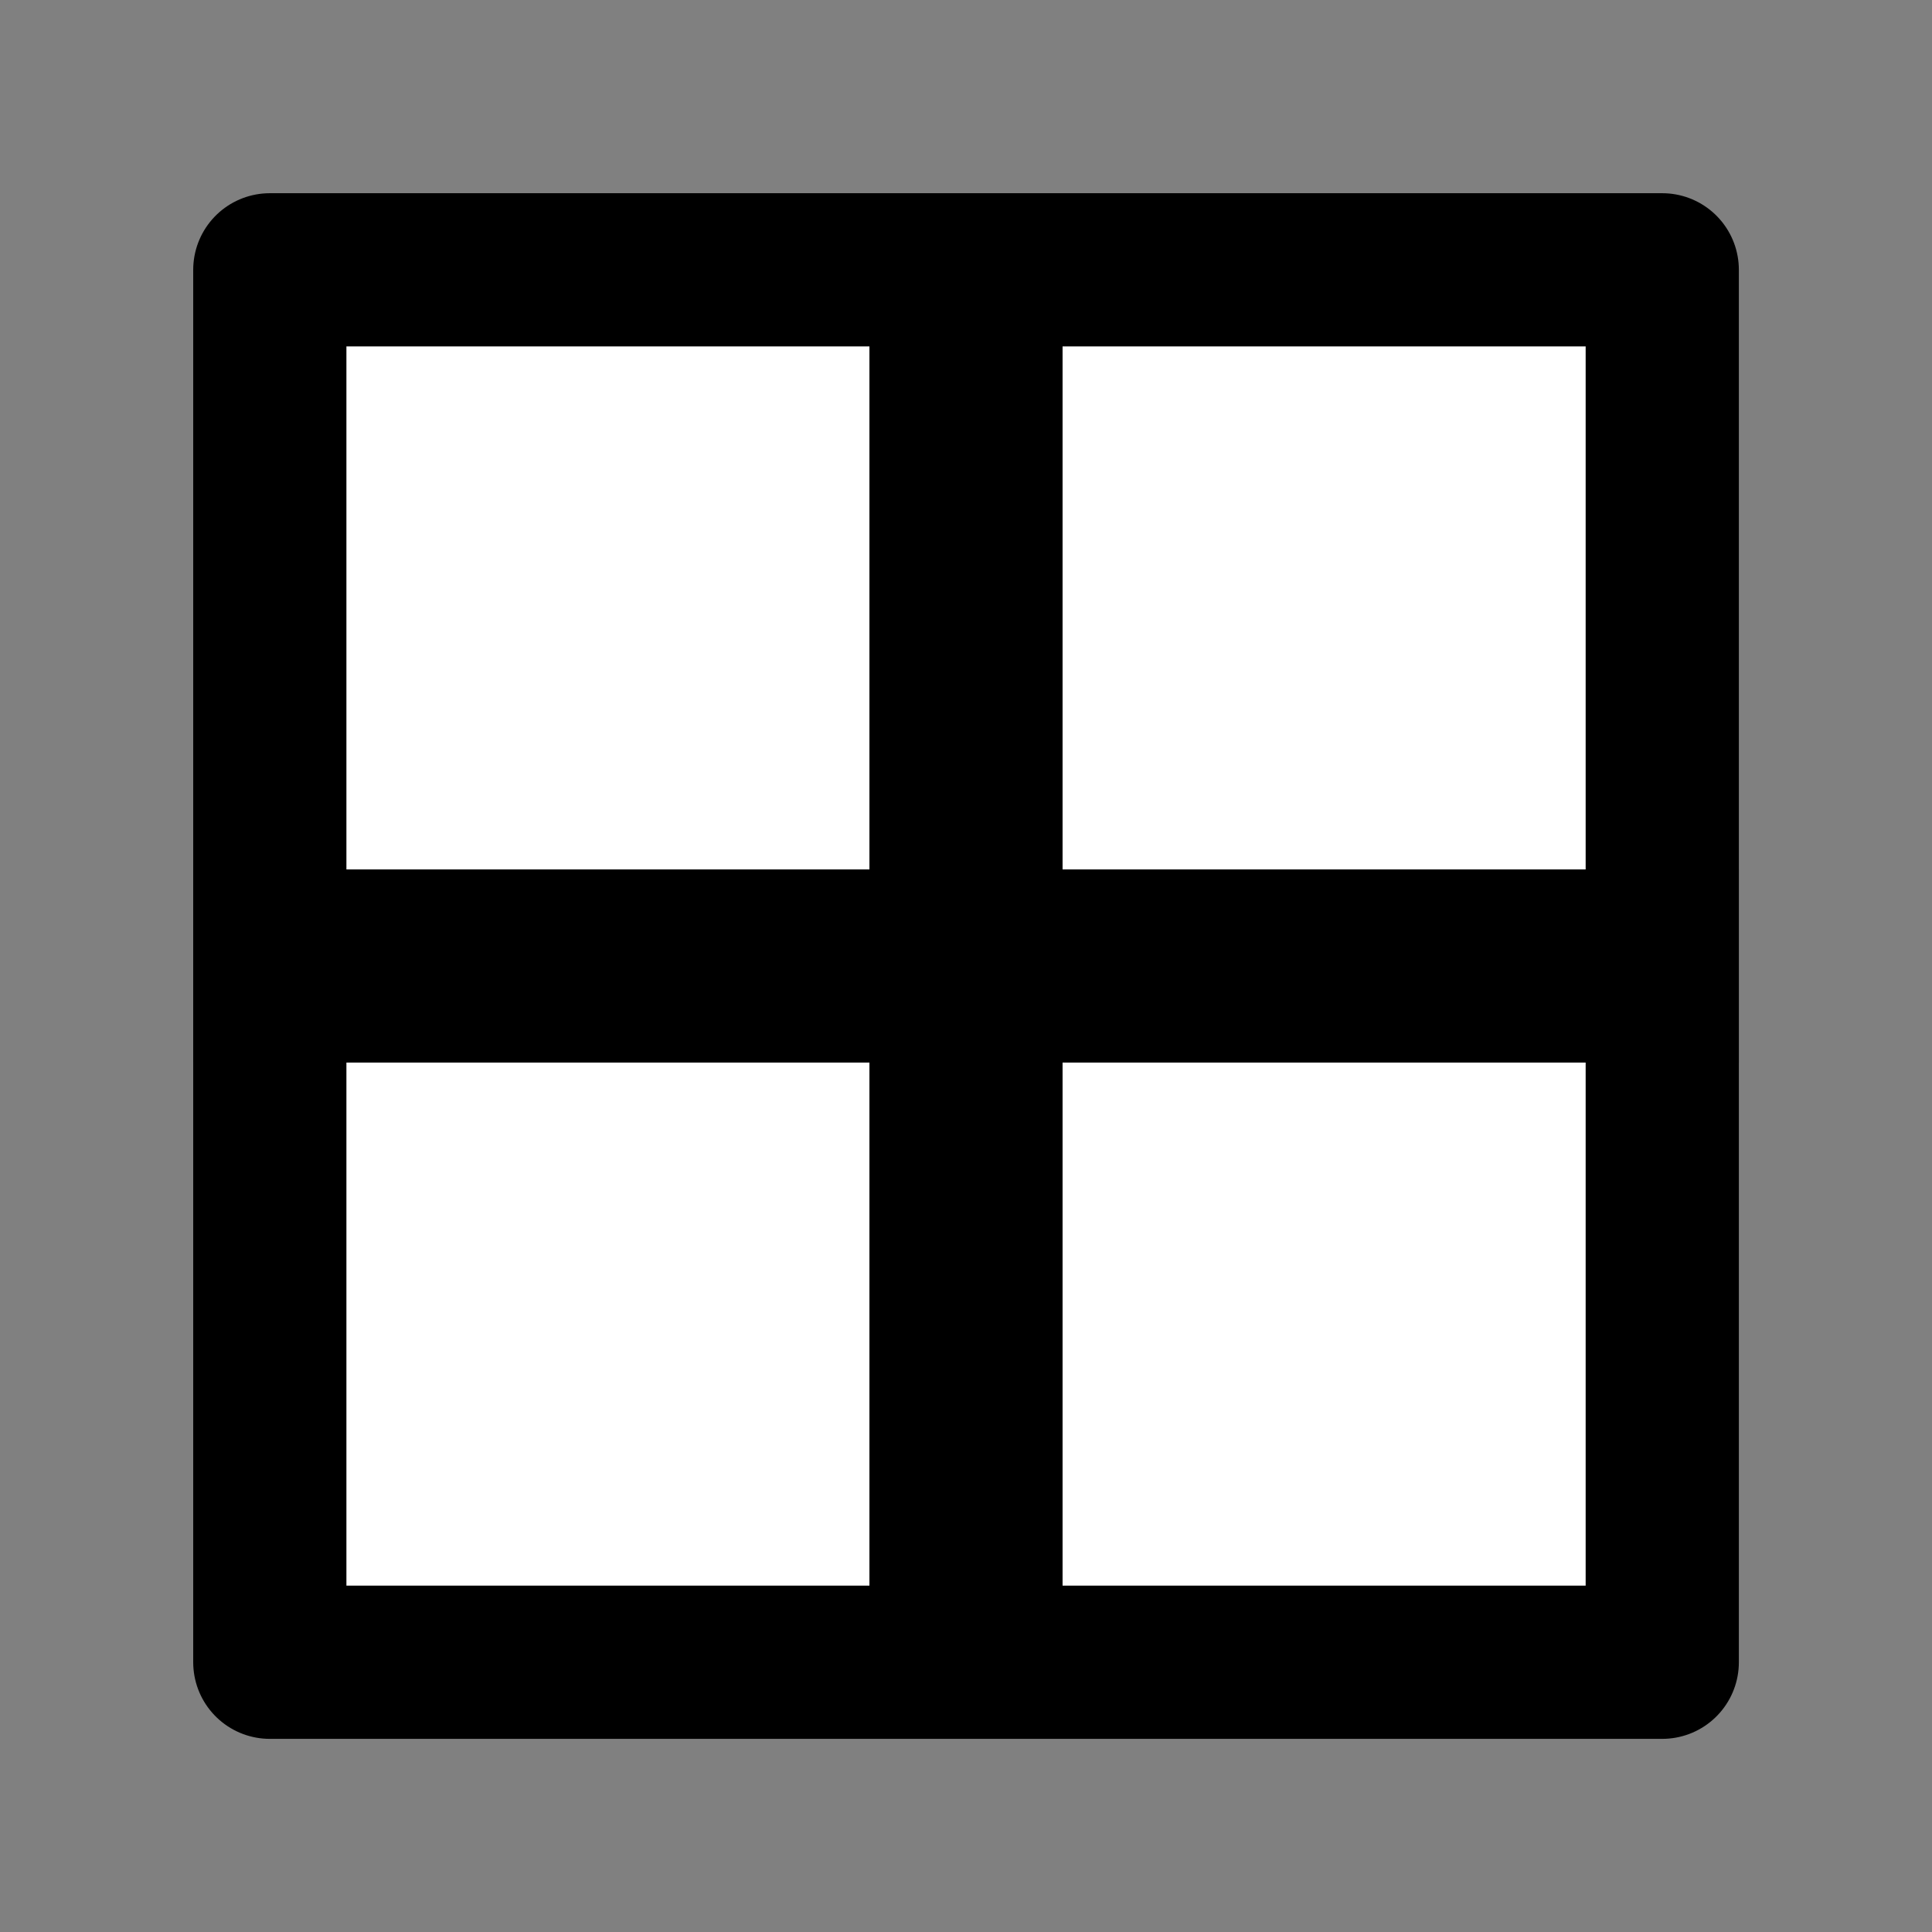 <?xml version="1.0" encoding="UTF-8" standalone="no"?>
<!-- Created with Inkscape (http://www.inkscape.org/) -->

<svg
   width="100"
   height="100"
   viewBox="0 0 26.458 26.458"
   version="1.1"
   id="svg5"
   inkscape:version="1.2.2 (b0a8486, 2022-12-01)"
   sodipodi:docname="icon--tree.inkscape.svg"
   xmlns:inkscape="http://www.inkscape.org/namespaces/inkscape"
   xmlns:sodipodi="http://sodipodi.sourceforge.net/DTD/sodipodi-0.dtd"
   xmlns="http://www.w3.org/2000/svg"
   xmlns:svg="http://www.w3.org/2000/svg">
  <rect x="0" y="0" width="26.458" height="26.458" fill="#808080" stroke="none"/>
  <sodipodi:namedview
     id="namedview7"
     pagecolor="#ffffff"
     bordercolor="#666666"
     borderopacity="1.0"
     inkscape:showpageshadow="2"
     inkscape:pageopacity="0.0"
     inkscape:pagecheckerboard="0"
     inkscape:deskcolor="#d1d1d1"
     inkscape:document-units="px"
     showgrid="false"
     inkscape:zoom="3.659624"
     inkscape:cx="-35.386149"
     inkscape:cy="-1.0930085"
     inkscape:window-width="2560"
     inkscape:window-height="1412"
     inkscape:window-x="2048"
     inkscape:window-y="0"
     inkscape:window-maximized="0"
     inkscape:current-layer="layer1" />
  <defs
     id="defs2" />
  <g
     inkscape:label="Layer 1"
     inkscape:groupmode="layer"
     id="layer1">
    <rect
       style="opacity:1;fill:#ffffff;fill-opacity:1;stroke:#000000;stroke-width:2.098;stroke-linecap:round;stroke-linejoin:round;stroke-dasharray:none;stroke-opacity:1;paint-order:fill markers stroke"
       id="enclosure"
       width="19.069"
       height="19.069"
       x="3.695"
       y="3.695" />
    <rect
       style="opacity:1;fill:#000000;fill-opacity:1;stroke:#000000;stroke-width:2.253;stroke-linecap:square;stroke-linejoin:miter;stroke-dasharray:none;stroke-opacity:1;paint-order:fill markers stroke"
       id="horizontal"
       width="18.913"
       height="0.392"
       x="3.773"
       y="13.033" />
    <rect
       style="fill:#000000;fill-opacity:1;stroke:#000000;stroke-width:2.253;stroke-linecap:square;stroke-linejoin:miter;stroke-dasharray:none;stroke-opacity:1;paint-order:fill markers stroke"
       id="vertical"
       width="18.913"
       height="0.392"
       x="3.773"
       y="-13.425"
       transform="rotate(90)" />
  </g>
</svg>

